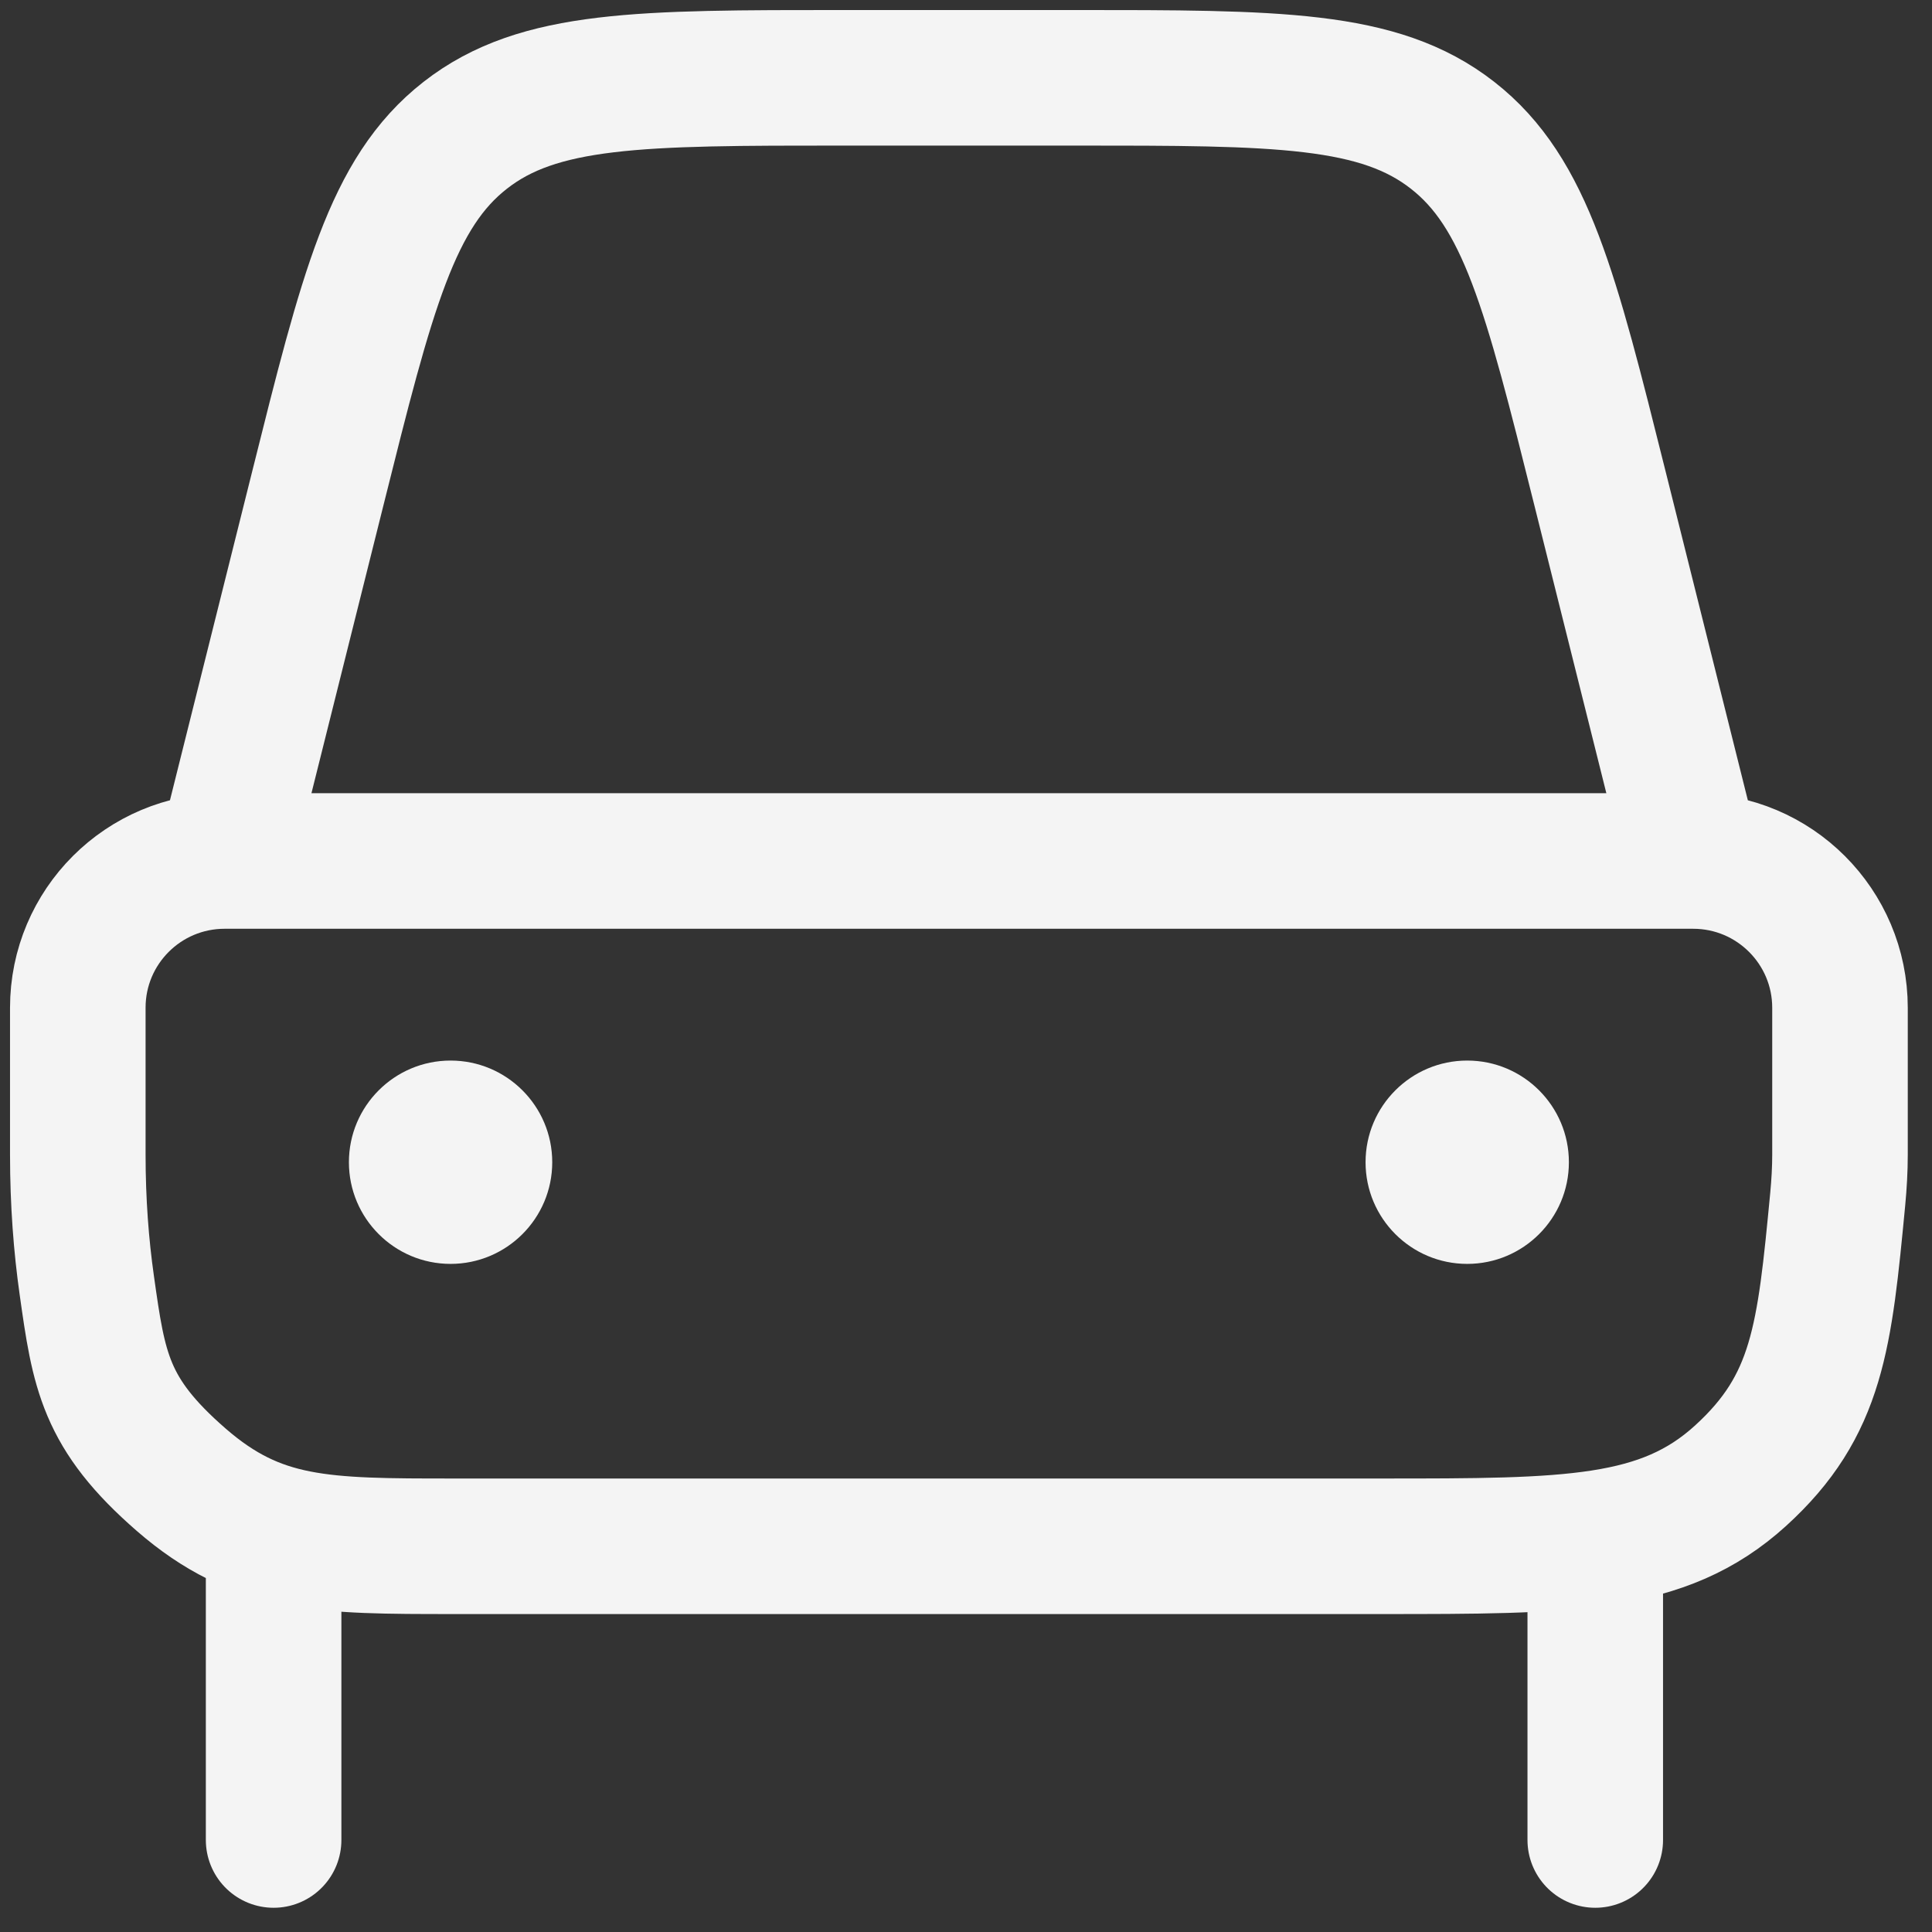 <svg xmlns="http://www.w3.org/2000/svg" width="37" height="37" viewBox="0 0 37 37" fill="none">
  <rect x="0" y="0" width="37" height="37" fill="#333333" stroke="none"/>
  <path d="M5.24 35.238V29.613M30.551 35.238V29.613M4.302 16.489V16.489C2.749 16.489 1.49 17.746 1.49 19.299C1.49 20.035 1.49 20.959 1.49 22.114C1.49 23.027 1.555 23.861 1.662 24.614C1.893 26.25 2.009 27.069 3.473 28.341C4.938 29.613 6.187 29.613 8.686 29.613H26.452C30.048 29.613 31.846 29.613 33.331 28.264C34.816 26.914 34.942 25.6 35.194 22.97C35.222 22.676 35.238 22.389 35.238 22.114C35.238 21.102 35.238 20.137 35.238 19.301C35.238 17.747 33.979 16.489 32.426 16.489V16.489M4.302 16.489L6.086 9.355C7.03 5.578 7.502 3.689 8.911 2.59C10.319 1.49 12.266 1.49 16.16 1.49H20.568C24.462 1.49 26.409 1.49 27.817 2.59C29.226 3.689 29.698 5.578 30.642 9.355L32.426 16.489M4.302 16.489H32.426" stroke="#F4F4F4" stroke-width="2.596" stroke-linecap="round" stroke-linejoin="round"/>
  <path d="M10.576 22.258C10.576 23.333 9.704 24.205 8.629 24.205C7.554 24.205 6.682 23.333 6.682 22.258C6.682 21.183 7.554 20.311 8.629 20.311C9.704 20.311 10.576 21.183 10.576 22.258Z" fill="#F4F4F4"/>
  <path d="M30.046 22.258C30.046 23.333 29.174 24.205 28.099 24.205C27.024 24.205 26.152 23.333 26.152 22.258C26.152 21.183 27.024 20.311 28.099 20.311C29.174 20.311 30.046 21.183 30.046 22.258Z" fill="#F4F4F4"/>
</svg>